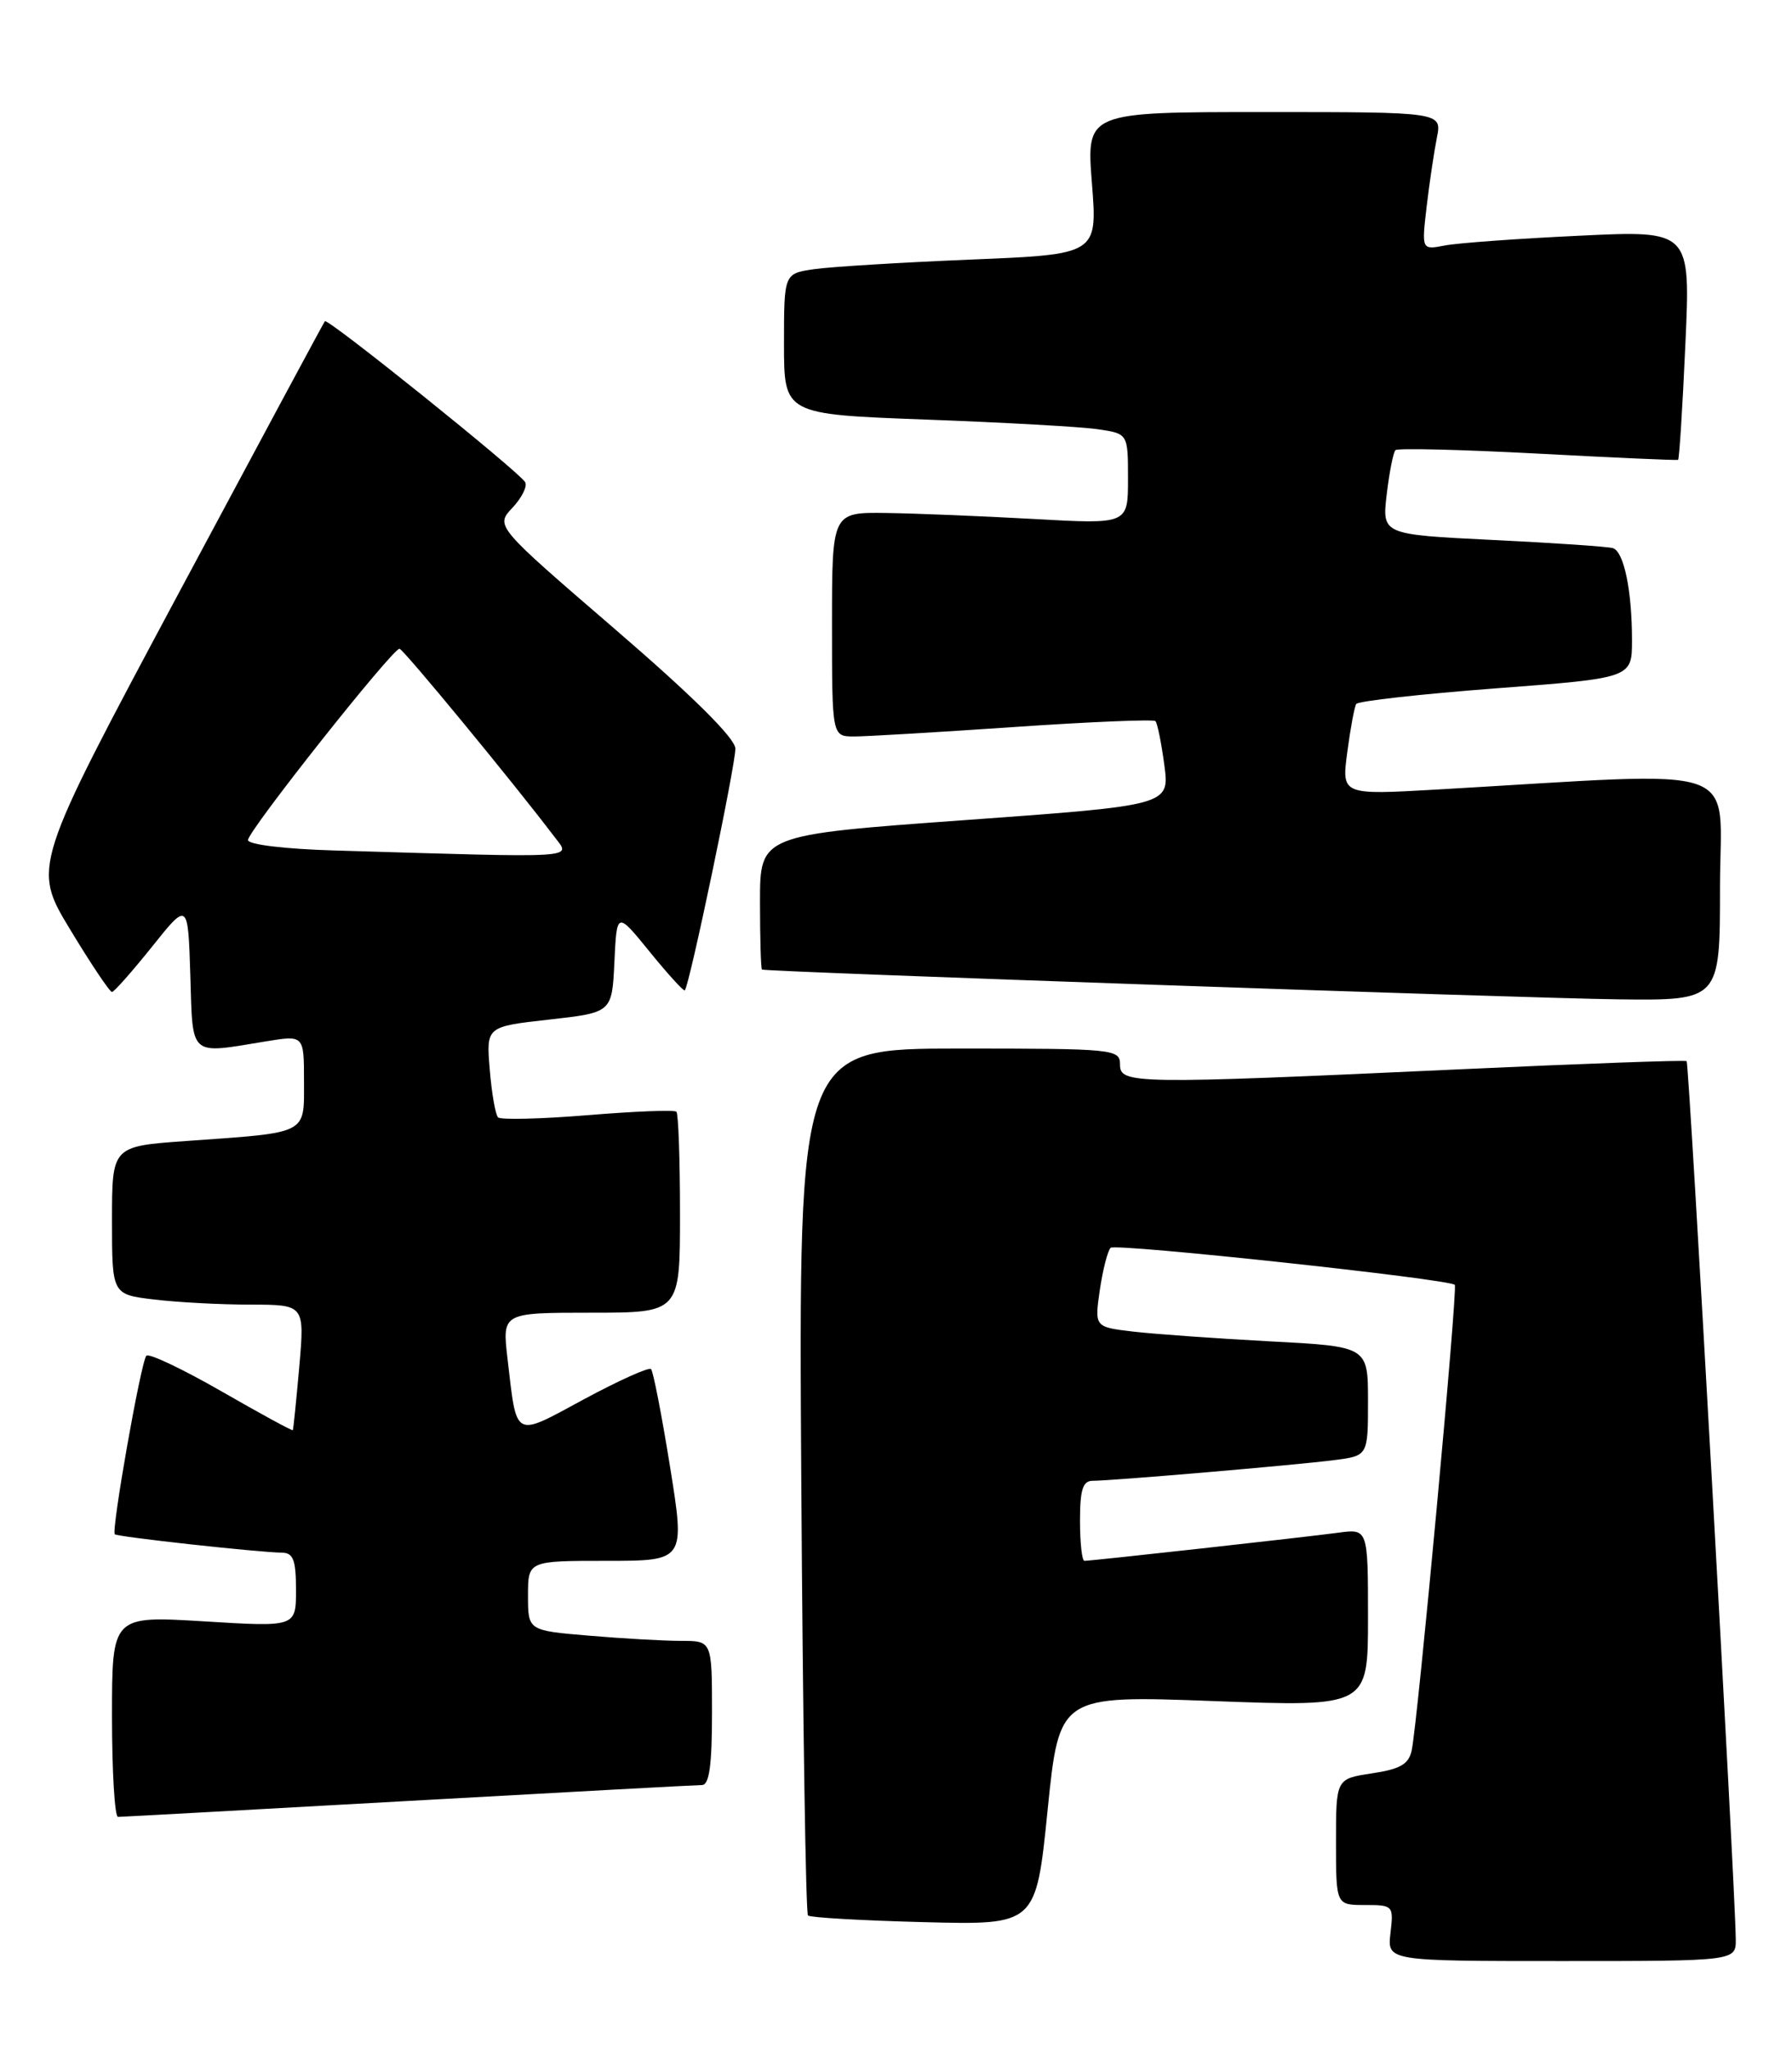 <?xml version="1.0" encoding="UTF-8" standalone="no"?>
<!DOCTYPE svg PUBLIC "-//W3C//DTD SVG 1.1//EN" "http://www.w3.org/Graphics/SVG/1.1/DTD/svg11.dtd" >
<svg xmlns="http://www.w3.org/2000/svg" xmlns:xlink="http://www.w3.org/1999/xlink" version="1.1" viewBox="0 0 224 256">
 <g >
 <path fill="currentColor"
d=" M 216.97 242.25 C 216.91 235.86 211.14 132.81 210.83 132.57 C 210.65 132.42 197.90 132.88 182.50 133.59 C 141.66 135.47 140.00 135.44 140.00 133.00 C 140.00 131.07 139.33 131.00 119.91 131.00 C 99.82 131.00 99.82 131.00 100.16 184.92 C 100.35 214.57 100.72 239.05 101.00 239.31 C 101.28 239.57 107.80 239.94 115.50 240.14 C 129.50 240.50 129.50 240.50 130.95 226.15 C 132.41 211.80 132.41 211.80 151.70 212.52 C 171.00 213.24 171.00 213.24 171.00 202.11 C 171.00 190.98 171.00 190.98 167.25 191.49 C 163.25 192.03 136.47 195.00 135.55 195.00 C 135.25 195.00 135.00 192.75 135.00 190.00 C 135.00 186.11 135.35 185.00 136.58 185.00 C 138.97 185.00 161.92 183.04 166.75 182.42 C 171.00 181.88 171.00 181.88 171.00 175.05 C 171.00 168.22 171.00 168.22 158.75 167.58 C 152.01 167.22 144.32 166.67 141.65 166.36 C 136.81 165.79 136.81 165.79 137.48 161.14 C 137.86 158.59 138.47 156.23 138.83 155.89 C 139.47 155.31 181.12 159.79 181.85 160.52 C 182.24 160.91 177.22 215.16 176.46 218.69 C 176.09 220.41 175.03 221.02 171.50 221.55 C 167.00 222.23 167.00 222.23 167.00 230.11 C 167.00 238.00 167.00 238.00 170.61 238.00 C 174.15 238.00 174.21 238.07 173.81 241.50 C 173.40 245.00 173.40 245.00 195.20 245.00 C 217.00 245.00 217.00 245.00 216.97 242.25 Z  M 51.00 225.00 C 70.53 223.91 87.06 223.01 87.75 223.01 C 88.66 223.00 89.00 220.53 89.00 214.00 C 89.00 205.00 89.00 205.00 85.15 205.00 C 83.03 205.00 77.86 204.71 73.65 204.35 C 66.00 203.71 66.00 203.71 66.00 199.35 C 66.00 195.00 66.00 195.00 75.82 195.00 C 85.64 195.00 85.64 195.00 83.76 183.27 C 82.72 176.81 81.65 171.31 81.38 171.04 C 81.11 170.78 77.35 172.47 73.02 174.80 C 64.12 179.61 64.63 179.88 63.44 169.75 C 62.77 164.00 62.77 164.00 73.88 164.00 C 85.00 164.00 85.00 164.00 85.00 151.67 C 85.00 144.88 84.80 139.13 84.55 138.89 C 84.31 138.64 79.33 138.84 73.48 139.32 C 67.64 139.80 62.59 139.92 62.26 139.60 C 61.93 139.27 61.46 136.58 61.22 133.63 C 60.77 128.26 60.77 128.26 68.64 127.38 C 76.50 126.50 76.50 126.50 76.80 120.18 C 77.10 113.85 77.10 113.85 81.22 118.92 C 83.49 121.71 85.46 123.87 85.60 123.73 C 86.18 123.15 91.99 95.36 91.92 93.51 C 91.87 92.21 86.57 86.95 76.88 78.61 C 61.91 65.72 61.91 65.72 64.06 63.43 C 65.24 62.18 65.95 60.73 65.64 60.23 C 64.78 58.84 40.95 39.70 40.61 40.13 C 40.45 40.33 32.16 55.76 22.18 74.40 C 4.04 108.31 4.04 108.31 8.77 116.13 C 11.37 120.43 13.72 123.94 14.00 123.93 C 14.28 123.91 16.52 121.37 19.00 118.28 C 23.50 112.65 23.50 112.65 23.79 121.83 C 24.11 132.18 23.56 131.69 33.25 130.10 C 38.00 129.32 38.00 129.32 38.00 135.08 C 38.00 141.79 38.65 141.46 23.25 142.55 C 14.00 143.21 14.00 143.21 14.00 152.47 C 14.00 161.72 14.00 161.72 19.25 162.35 C 22.14 162.70 27.56 162.99 31.29 162.99 C 38.08 163.00 38.08 163.00 37.41 170.75 C 37.03 175.01 36.67 178.58 36.60 178.68 C 36.53 178.78 32.51 176.60 27.68 173.82 C 22.85 171.05 18.62 169.04 18.30 169.37 C 17.63 170.03 13.89 191.22 14.35 191.68 C 14.67 192.01 32.39 193.95 35.25 193.98 C 36.66 194.00 37.00 194.89 37.00 198.64 C 37.00 203.27 37.00 203.27 25.50 202.56 C 14.00 201.86 14.00 201.86 14.00 214.43 C 14.00 221.34 14.34 227.00 14.75 226.99 C 15.16 226.99 31.48 226.09 51.00 225.00 Z  M 215.00 110.85 C 215.00 95.03 218.93 96.39 179.60 98.64 C 167.70 99.32 167.70 99.32 168.41 93.97 C 168.80 91.02 169.30 88.32 169.53 87.95 C 169.75 87.59 177.60 86.71 186.97 86.00 C 204.00 84.71 204.00 84.71 204.00 79.98 C 204.00 73.78 202.99 68.91 201.61 68.48 C 201.00 68.29 194.26 67.83 186.62 67.46 C 172.75 66.78 172.75 66.78 173.34 61.76 C 173.67 58.99 174.16 56.51 174.43 56.24 C 174.69 55.97 182.70 56.17 192.21 56.67 C 201.72 57.18 209.62 57.53 209.76 57.45 C 209.91 57.37 210.32 50.89 210.67 43.04 C 211.32 28.78 211.32 28.78 197.41 29.45 C 189.76 29.81 182.19 30.36 180.60 30.67 C 177.70 31.23 177.70 31.23 178.33 25.81 C 178.68 22.83 179.26 18.96 179.61 17.20 C 180.25 14.00 180.25 14.00 158.02 14.00 C 135.79 14.00 135.79 14.00 136.49 22.89 C 137.19 31.78 137.19 31.78 121.35 32.43 C 112.63 32.79 103.81 33.33 101.75 33.63 C 98.00 34.18 98.00 34.18 98.00 42.97 C 98.00 51.76 98.00 51.76 115.75 52.42 C 125.51 52.78 135.19 53.32 137.25 53.63 C 141.00 54.18 141.00 54.18 141.00 59.84 C 141.00 65.50 141.00 65.50 129.25 64.84 C 122.79 64.48 114.46 64.14 110.75 64.09 C 104.00 64.00 104.00 64.00 104.00 78.00 C 104.00 92.00 104.00 92.00 106.75 92.01 C 108.26 92.01 117.26 91.48 126.74 90.83 C 136.22 90.18 144.18 89.85 144.43 90.09 C 144.67 90.34 145.17 92.80 145.54 95.57 C 146.21 100.61 146.21 100.61 120.60 102.46 C 95.00 104.31 95.00 104.31 95.00 112.66 C 95.00 117.25 95.11 121.06 95.25 121.13 C 95.82 121.41 190.55 124.71 202.25 124.85 C 215.00 125.00 215.00 125.00 215.00 110.85 Z  M 41.75 106.25 C 35.56 106.07 31.00 105.51 31.00 104.95 C 31.00 103.80 49.10 80.97 49.94 81.05 C 50.43 81.10 64.25 97.87 69.33 104.58 C 71.38 107.28 72.88 107.18 41.75 106.25 Z "/>
</g>
</svg>